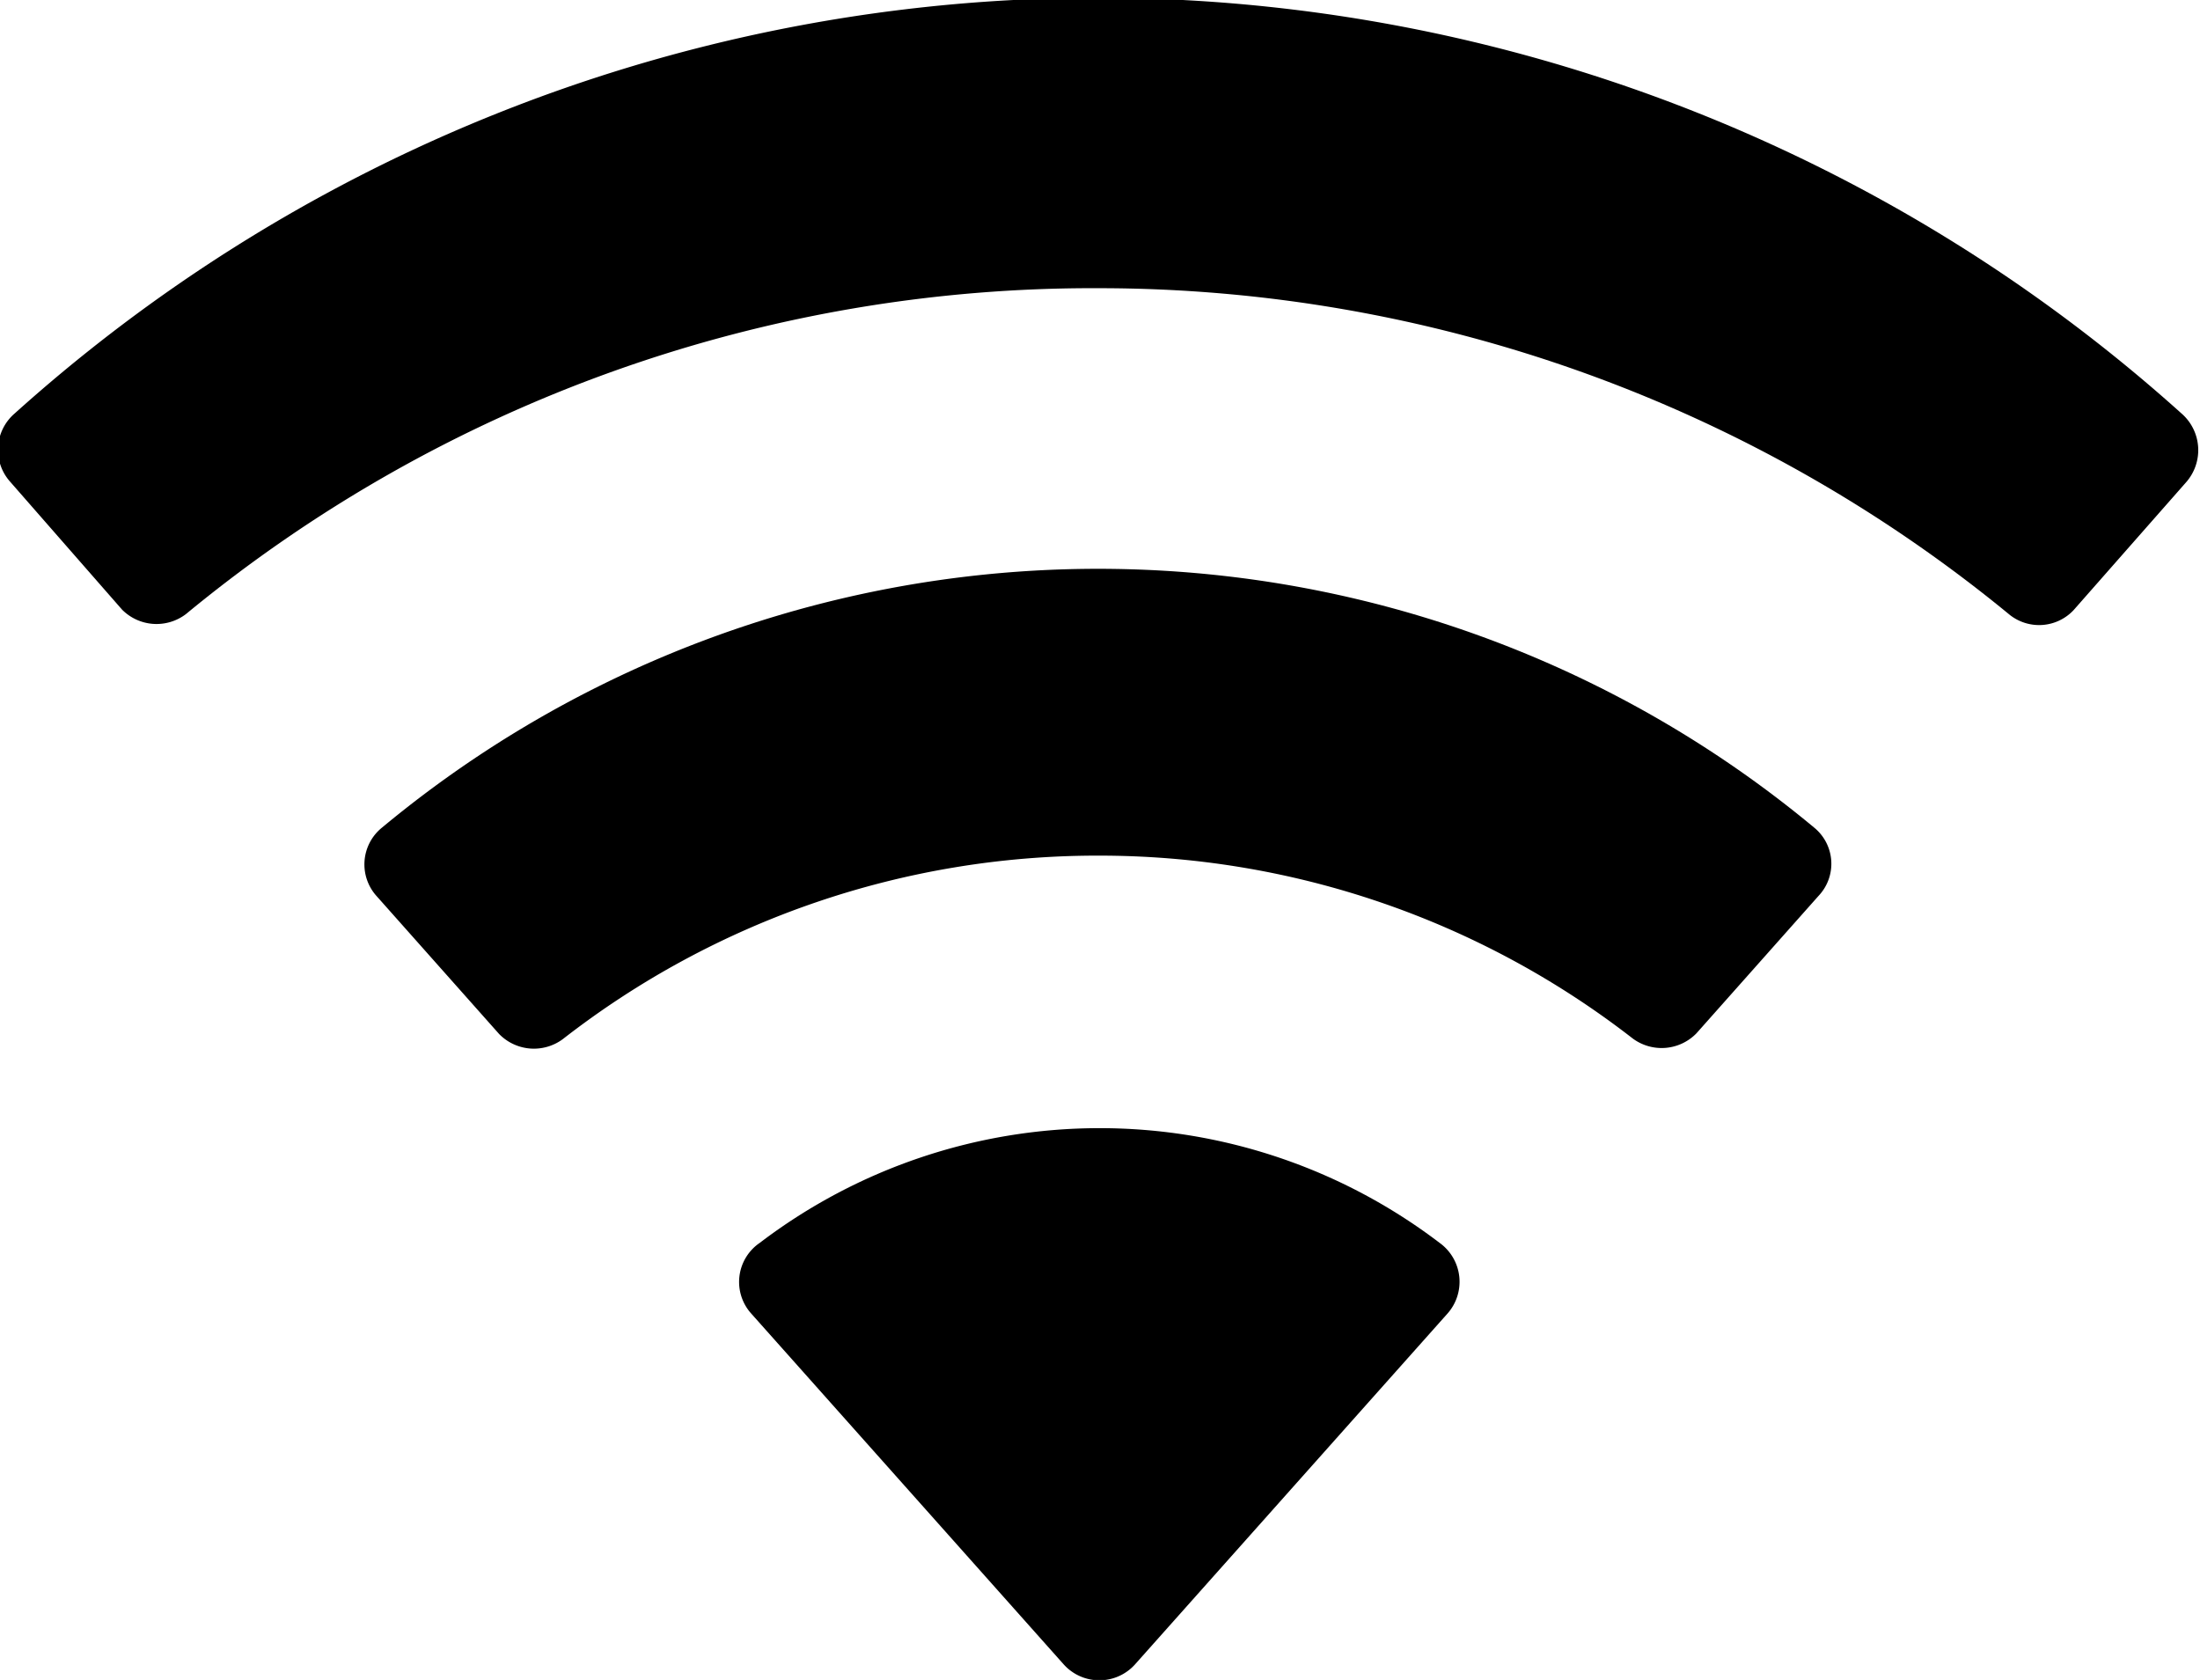 <svg id="Layer_1" data-name="Layer 1" xmlns="http://www.w3.org/2000/svg" viewBox="0 0 34.43 26.29"><path d="M242.22,184.56a22.44,22.44,0,0,1,14.25,5.11.74.74,0,0,0,1-.07l1.76-2a.76.76,0,0,0-.07-1.08,25.35,25.35,0,0,0-33.91,0,.75.75,0,0,0-.07,1.07l1.75,2a.76.76,0,0,0,1,.07A22.29,22.29,0,0,1,242.22,184.56Z" transform="translate(-225.02 -180.05)"/><path d="M242.22,193.44a13.6,13.6,0,0,1,8.35,2.86.76.76,0,0,0,1-.08l1.91-2.15a.73.73,0,0,0-.07-1.07A17.53,17.53,0,0,0,231,193a.74.74,0,0,0-.08,1.08l1.91,2.15a.76.76,0,0,0,1,.08A13.61,13.61,0,0,1,242.22,193.44Z" transform="translate(-225.02 -180.05)"/><path d="M247.67,200.61a.75.75,0,0,0-.12-1.11,8.78,8.78,0,0,0-10.64,0,.74.74,0,0,0-.13,1.11l4.89,5.49a.75.75,0,0,0,1.11,0Z" transform="translate(-225.02 -180.05)"/></svg>